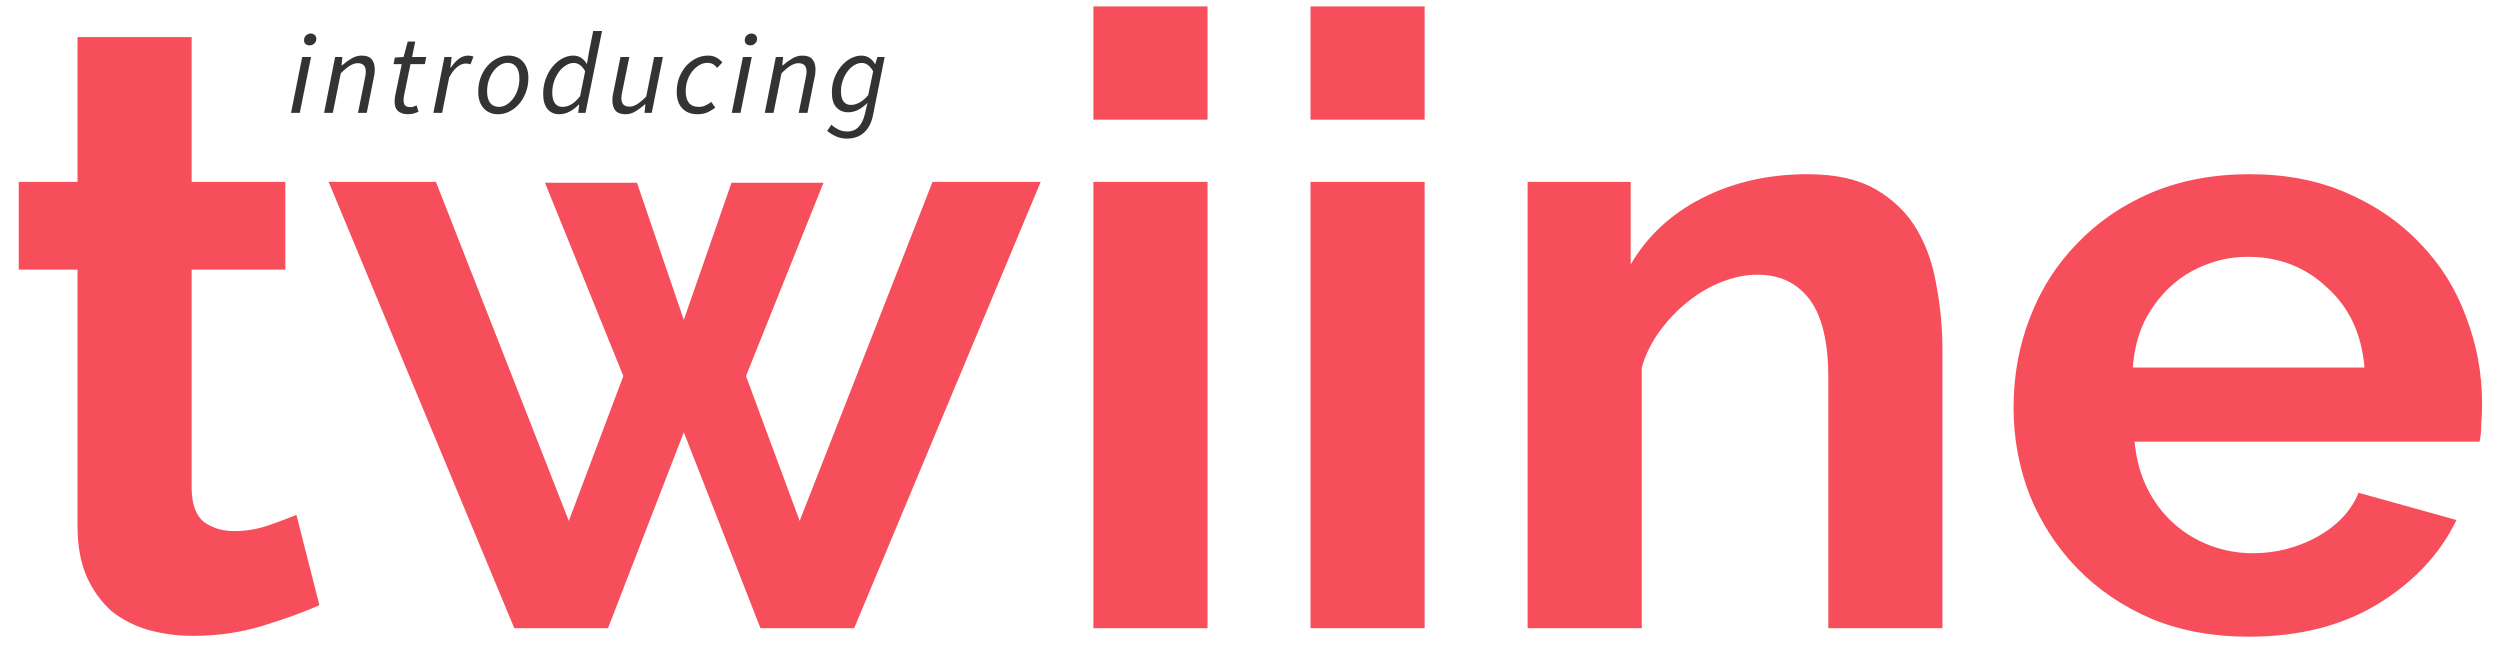 <svg width="1174" height="306" viewBox="0 0 1174 306" fill="none" xmlns="http://www.w3.org/2000/svg">
<path d="M150 284.2C142.8 287.4 134 290.6 123.6 293.8C113.2 297 102.267 298.6 90.8 298.6C83.333 298.6 76.267 297.667 69.6 295.8C63.2 293.933 57.467 291 52.4 287C47.6 282.733 43.733 277.4 40.8 271C37.867 264.333 36.4 256.333 36.4 247V126.6H8.8V85.4H36.4V17.4H90V85.4H134V126.6H90V229C90 236.467 91.867 241.8 95.6 245C99.6 247.933 104.4 249.4 110 249.4C115.6 249.4 121.067 248.467 126.4 246.6C131.733 244.733 136 243.133 139.2 241.8L150 284.2ZM437.916 85.4H488.716L401.116 295H357.116L321.116 203L285.516 295H241.516L154.316 85.4H204.716L267.116 244.6L292.716 176.6L255.916 85.8H299.116L321.116 150.2L343.516 85.8H386.716L350.316 176.6L375.516 244.6L437.916 85.4ZM513.463 295V85.4H567.063V295H513.463ZM513.463 56.2V3H567.063V56.2H513.463ZM615.416 295V85.4H669.016V295H615.416ZM615.416 56.2V3H669.016V56.2H615.416ZM912.169 295H858.569V177.4C858.569 160.6 855.635 148.333 849.769 140.6C843.902 132.867 835.769 129 825.369 129C820.035 129 814.569 130.067 808.969 132.2C803.369 134.333 798.035 137.4 792.969 141.4C788.169 145.133 783.769 149.667 779.769 155C775.769 160.333 772.835 166.2 770.969 172.6V295H717.369V85.4H765.769V124.2C773.502 110.867 784.702 100.467 799.369 93C814.035 85.533 830.569 81.8 848.969 81.8C862.035 81.8 872.702 84.2 880.969 89C889.235 93.8 895.635 100.067 900.169 107.8C904.702 115.533 907.769 124.333 909.369 134.2C911.235 144.067 912.169 154.067 912.169 164.2V295ZM1055.98 299C1039.18 299 1023.98 296.2 1010.38 290.6C996.775 284.733 985.175 276.867 975.575 267C965.975 257.133 958.508 245.667 953.175 232.6C948.108 219.533 945.575 205.8 945.575 191.4C945.575 176.467 948.108 162.467 953.175 149.4C958.242 136.067 965.575 124.467 975.175 114.6C984.775 104.467 996.375 96.467 1009.98 90.6C1023.84 84.733 1039.31 81.8 1056.38 81.8C1073.44 81.8 1088.64 84.733 1101.98 90.6C1115.58 96.467 1127.04 104.333 1136.37 114.2C1145.98 124.067 1153.18 135.533 1157.98 148.6C1163.04 161.667 1165.58 175.267 1165.58 189.4C1165.58 192.867 1165.44 196.2 1165.18 199.4C1165.18 202.6 1164.91 205.267 1164.38 207.4H1002.38C1003.18 215.667 1005.18 223 1008.38 229.4C1011.58 235.8 1015.71 241.267 1020.78 245.8C1025.84 250.333 1031.58 253.8 1037.98 256.2C1044.38 258.6 1051.04 259.8 1057.98 259.8C1068.64 259.8 1078.64 257.267 1087.98 252.2C1097.58 246.867 1104.11 239.933 1107.58 231.4L1153.58 244.2C1145.84 260.2 1133.44 273.4 1116.38 283.8C1099.58 293.933 1079.44 299 1055.98 299ZM1110.38 172.6C1109.04 156.867 1103.18 144.333 1092.78 135C1082.64 125.4 1070.24 120.6 1055.58 120.6C1048.38 120.6 1041.58 121.933 1035.18 124.6C1029.04 127 1023.58 130.467 1018.78 135C1013.98 139.533 1009.98 145 1006.78 151.4C1003.84 157.8 1002.11 164.867 1001.58 172.6H1110.38Z" fill="#F64E5A"/>
<path d="M136.674 53L141.912 26.756H146.07L140.778 53H136.674ZM145.422 21.302C144.702 21.302 144.072 21.104 143.532 20.708C143.028 20.276 142.776 19.664 142.776 18.872C142.776 17.972 143.082 17.234 143.694 16.658C144.342 16.046 145.08 15.74 145.908 15.74C146.628 15.74 147.24 15.956 147.744 16.388C148.284 16.82 148.554 17.432 148.554 18.224C148.554 19.124 148.23 19.862 147.582 20.438C146.97 21.014 146.25 21.302 145.422 21.302ZM152.188 53L157.372 26.756H160.774L160.396 30.698H160.612C162.124 29.402 163.618 28.322 165.094 27.458C166.57 26.558 168.136 26.108 169.792 26.108C172.024 26.108 173.608 26.684 174.544 27.836C175.516 28.988 176.002 30.59 176.002 32.642C176.002 33.254 175.966 33.83 175.894 34.37C175.858 34.91 175.75 35.54 175.57 36.26L172.222 53H168.118L171.358 36.8C171.502 36.08 171.61 35.504 171.682 35.072C171.754 34.64 171.79 34.19 171.79 33.722C171.79 32.39 171.484 31.382 170.872 30.698C170.26 30.014 169.27 29.672 167.902 29.672C166.858 29.672 165.688 30.05 164.392 30.806C163.132 31.562 161.674 32.768 160.018 34.424L156.292 53H152.188ZM191.576 53.648C190.424 53.648 189.452 53.486 188.66 53.162C187.868 52.874 187.22 52.478 186.716 51.974C186.212 51.434 185.852 50.822 185.636 50.138C185.42 49.418 185.312 48.644 185.312 47.816C185.312 47.276 185.33 46.79 185.366 46.358C185.438 45.89 185.51 45.404 185.582 44.9L188.66 30.104H184.826L185.42 27.026L189.524 26.756L191.468 19.52H194.978L193.52 26.756H200.162L199.514 30.104H192.764L189.686 45.116C189.578 45.764 189.524 46.412 189.524 47.06C189.524 48.14 189.758 48.95 190.226 49.49C190.73 50.03 191.612 50.3 192.872 50.3C193.376 50.3 193.862 50.21 194.33 50.03C194.798 49.85 195.23 49.67 195.626 49.49L196.544 52.46C195.932 52.748 195.212 53.018 194.384 53.27C193.556 53.522 192.62 53.648 191.576 53.648ZM203.52 53L208.704 26.756H212.106L211.512 31.778H211.728C212.772 30.158 213.978 28.808 215.346 27.728C216.75 26.648 218.262 26.108 219.882 26.108C220.782 26.108 221.61 26.27 222.366 26.594L220.908 30.266C220.332 29.978 219.576 29.834 218.64 29.834C217.344 29.834 216.012 30.392 214.644 31.508C213.276 32.624 212.034 34.262 210.918 36.422L207.624 53H203.52ZM233.924 53.648C231.08 53.648 228.812 52.712 227.12 50.84C225.428 48.968 224.582 46.394 224.582 43.118C224.582 40.634 224.978 38.348 225.77 36.26C226.562 34.172 227.624 32.39 228.956 30.914C230.288 29.402 231.8 28.232 233.492 27.404C235.184 26.54 236.93 26.108 238.73 26.108C241.574 26.108 243.842 27.044 245.534 28.916C247.262 30.788 248.126 33.362 248.126 36.638C248.126 39.122 247.712 41.408 246.884 43.496C246.092 45.584 245.03 47.384 243.698 48.896C242.402 50.372 240.89 51.542 239.162 52.406C237.47 53.234 235.724 53.648 233.924 53.648ZM234.356 50.192C235.58 50.192 236.75 49.85 237.866 49.166C239.018 48.446 240.044 47.492 240.944 46.304C241.844 45.116 242.564 43.712 243.104 42.092C243.644 40.472 243.914 38.744 243.914 36.908C243.914 34.532 243.428 32.714 242.456 31.454C241.52 30.158 240.134 29.51 238.298 29.51C237.11 29.51 235.94 29.87 234.788 30.59C233.636 31.274 232.61 32.228 231.71 33.452C230.81 34.64 230.09 36.044 229.55 37.664C229.01 39.284 228.74 41.012 228.74 42.848C228.74 45.224 229.208 47.042 230.144 48.302C231.116 49.562 232.52 50.192 234.356 50.192ZM275.647 29.942L276.511 24.812L278.563 14.552H282.721L274.945 53H271.543L271.975 49.112H271.759C270.499 50.48 269.077 51.578 267.493 52.406C265.909 53.234 264.289 53.648 262.633 53.648C260.329 53.648 258.493 52.838 257.125 51.218C255.757 49.598 255.073 47.24 255.073 44.144C255.073 41.624 255.469 39.266 256.261 37.07C257.053 34.874 258.115 32.966 259.447 31.346C260.779 29.726 262.291 28.448 263.983 27.512C265.675 26.576 267.439 26.108 269.275 26.108C270.679 26.108 271.903 26.468 272.947 27.188C273.991 27.872 274.837 28.79 275.485 29.942H275.647ZM264.145 50.192C265.513 50.192 266.899 49.796 268.303 49.004C269.707 48.176 271.075 46.898 272.407 45.17L274.783 33.452C274.027 32.084 273.199 31.094 272.299 30.482C271.399 29.87 270.445 29.564 269.437 29.564C268.141 29.564 266.881 29.96 265.657 30.752C264.433 31.508 263.353 32.534 262.417 33.83C261.481 35.126 260.725 36.62 260.149 38.312C259.609 39.968 259.339 41.696 259.339 43.496C259.339 45.764 259.771 47.456 260.635 48.572C261.499 49.652 262.669 50.192 264.145 50.192ZM311.295 26.756L306.057 53H302.655L303.087 49.004H302.871C301.431 50.264 299.955 51.362 298.443 52.298C296.967 53.198 295.419 53.648 293.799 53.648C291.567 53.648 289.965 53.072 288.993 51.92C288.057 50.732 287.589 49.13 287.589 47.114C287.589 46.502 287.607 45.926 287.643 45.386C287.715 44.846 287.841 44.216 288.021 43.496L291.369 26.756H295.527L292.233 42.956C292.089 43.676 291.981 44.252 291.909 44.684C291.837 45.116 291.801 45.566 291.801 46.034C291.801 47.366 292.107 48.374 292.719 49.058C293.331 49.742 294.321 50.084 295.689 50.084C296.733 50.084 297.885 49.706 299.145 48.95C300.405 48.194 301.845 46.988 303.465 45.332L307.191 26.756H311.295ZM327.459 53.648C324.579 53.648 322.239 52.748 320.439 50.948C318.675 49.112 317.793 46.502 317.793 43.118C317.793 40.67 318.189 38.42 318.981 36.368C319.809 34.28 320.889 32.48 322.221 30.968C323.589 29.456 325.155 28.268 326.919 27.404C328.683 26.54 330.519 26.108 332.427 26.108C334.011 26.108 335.343 26.414 336.423 27.026C337.503 27.638 338.439 28.394 339.231 29.294L336.801 31.886C336.117 31.058 335.433 30.464 334.749 30.104C334.065 29.708 333.201 29.51 332.157 29.51C330.861 29.51 329.601 29.87 328.377 30.59C327.153 31.31 326.055 32.282 325.083 33.506C324.147 34.694 323.391 36.098 322.815 37.718C322.275 39.338 322.005 41.048 322.005 42.848C322.005 45.224 322.509 47.042 323.517 48.302C324.561 49.562 326.127 50.192 328.215 50.192C329.367 50.192 330.411 49.958 331.347 49.49C332.319 49.022 333.219 48.482 334.047 47.87L335.883 50.57C334.947 51.29 333.795 51.992 332.427 52.676C331.059 53.324 329.403 53.648 327.459 53.648ZM343.635 53L348.873 26.756H353.031L347.739 53H343.635ZM352.383 21.302C351.663 21.302 351.033 21.104 350.493 20.708C349.989 20.276 349.737 19.664 349.737 18.872C349.737 17.972 350.043 17.234 350.655 16.658C351.303 16.046 352.041 15.74 352.869 15.74C353.589 15.74 354.201 15.956 354.705 16.388C355.245 16.82 355.515 17.432 355.515 18.224C355.515 19.124 355.191 19.862 354.543 20.438C353.931 21.014 353.211 21.302 352.383 21.302ZM359.15 53L364.334 26.756H367.736L367.358 30.698H367.574C369.086 29.402 370.58 28.322 372.056 27.458C373.532 26.558 375.098 26.108 376.754 26.108C378.986 26.108 380.57 26.684 381.506 27.836C382.478 28.988 382.964 30.59 382.964 32.642C382.964 33.254 382.928 33.83 382.856 34.37C382.82 34.91 382.712 35.54 382.532 36.26L379.184 53H375.08L378.32 36.8C378.464 36.08 378.572 35.504 378.644 35.072C378.716 34.64 378.752 34.19 378.752 33.722C378.752 32.39 378.446 31.382 377.834 30.698C377.222 30.014 376.232 29.672 374.864 29.672C373.82 29.672 372.65 30.05 371.354 30.806C370.094 31.562 368.636 32.768 366.98 34.424L363.254 53H359.15ZM397.619 65.096C395.855 65.096 394.199 64.754 392.651 64.07C391.103 63.386 389.699 62.522 388.439 61.478L390.383 58.616C391.391 59.48 392.507 60.218 393.731 60.83C394.955 61.442 396.305 61.748 397.781 61.748C400.049 61.748 401.849 61.028 403.181 59.588C404.513 58.184 405.467 56.294 406.043 53.918L407.393 48.302C406.025 49.67 404.585 50.75 403.073 51.542C401.561 52.334 399.959 52.73 398.267 52.73C396.035 52.73 394.199 51.956 392.759 50.408C391.355 48.86 390.653 46.556 390.653 43.496C390.653 41.084 391.031 38.834 391.787 36.746C392.579 34.622 393.623 32.786 394.919 31.238C396.215 29.654 397.691 28.412 399.347 27.512C401.039 26.576 402.767 26.108 404.531 26.108C405.899 26.108 407.141 26.468 408.257 27.188C409.373 27.908 410.237 28.862 410.849 30.05H411.011L412.037 26.756H415.439L409.931 54.242C409.211 57.734 407.807 60.416 405.719 62.288C403.631 64.16 400.931 65.096 397.619 65.096ZM399.617 49.274C400.877 49.274 402.227 48.896 403.667 48.14C405.107 47.348 406.457 46.196 407.717 44.684L410.039 33.452C409.211 32.084 408.365 31.094 407.501 30.482C406.637 29.87 405.701 29.564 404.693 29.564C403.433 29.564 402.209 29.942 401.021 30.698C399.833 31.418 398.789 32.408 397.889 33.668C396.989 34.892 396.269 36.314 395.729 37.934C395.189 39.518 394.919 41.174 394.919 42.902C394.919 45.062 395.333 46.664 396.161 47.708C396.989 48.752 398.141 49.274 399.617 49.274Z" fill="#333333"/>
</svg>
